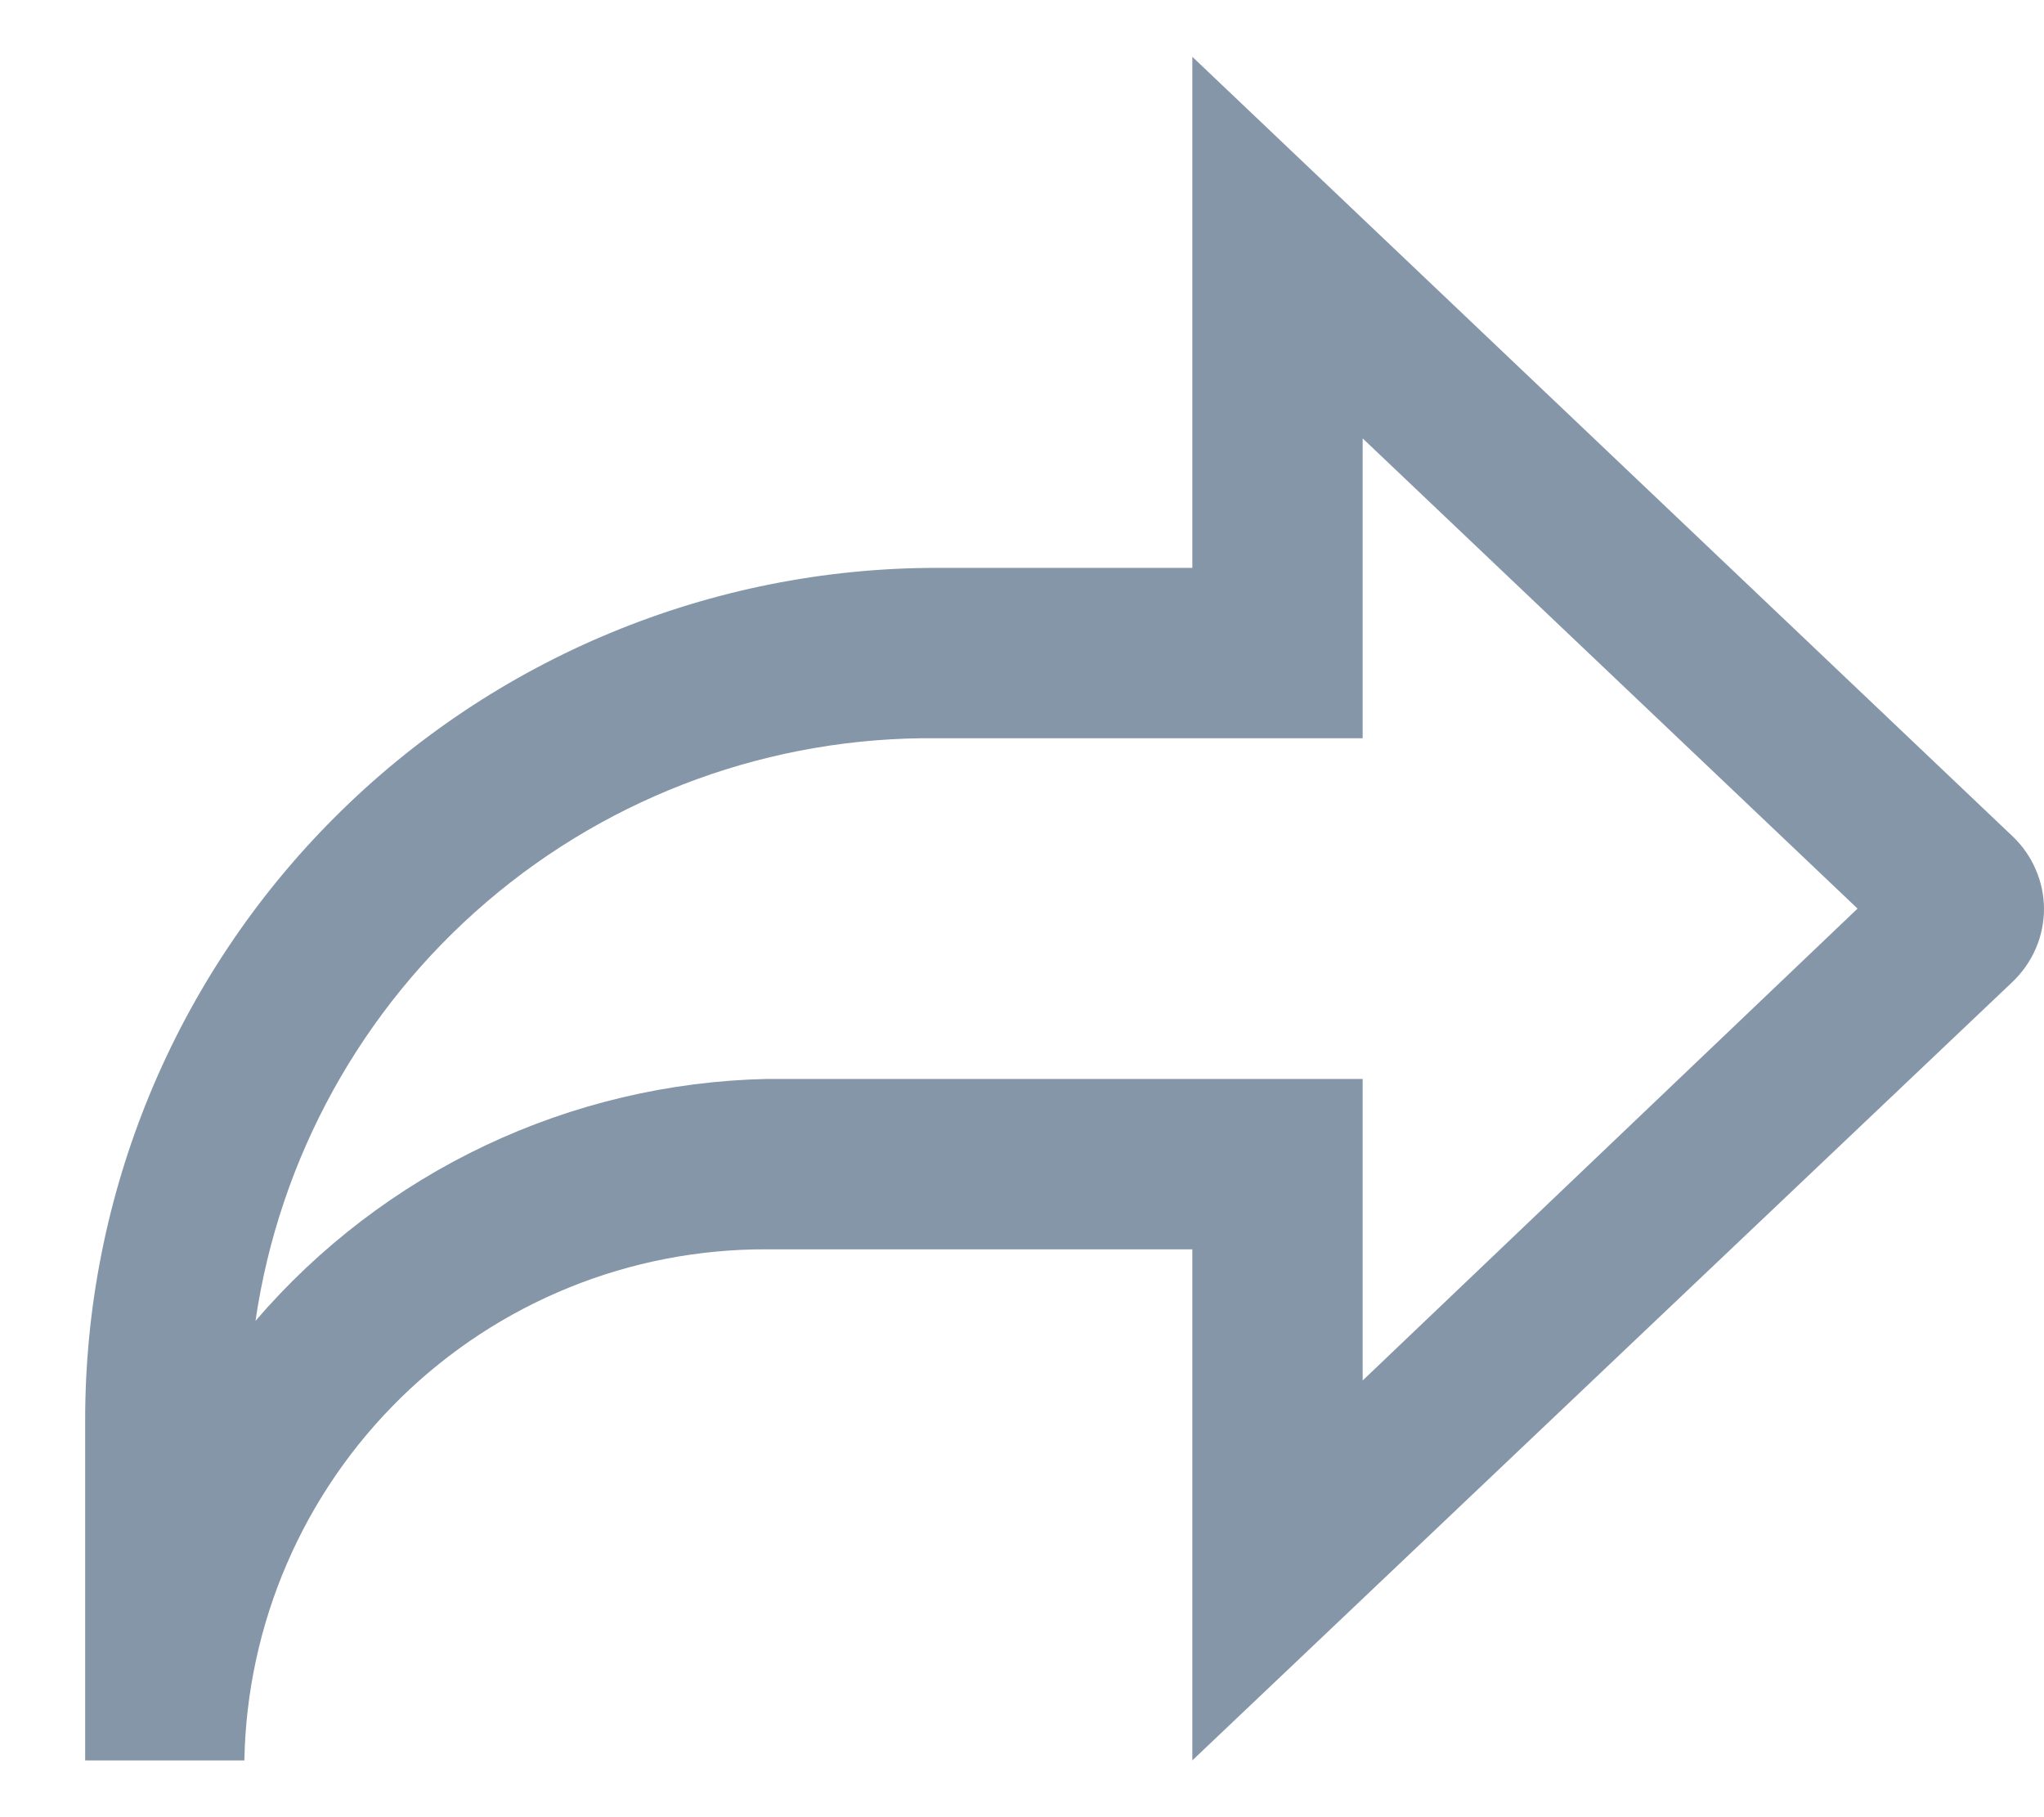 <svg width="18" height="16" viewBox="0 0 18 16" fill="none" xmlns="http://www.w3.org/2000/svg">
<path d="M18 8C17.999 7.882 17.975 7.766 17.928 7.658C17.882 7.55 17.815 7.452 17.73 7.37L10.5 0.5V5H8.25C6.261 5 4.353 5.79 2.947 7.197C1.54 8.603 0.75 10.511 0.75 12.5V15.5H2.152C2.174 14.296 2.669 13.15 3.529 12.308C4.389 11.466 5.546 10.996 6.75 11H10.5V15.5L17.723 8.645C17.81 8.562 17.88 8.462 17.928 8.351C17.976 8.24 18 8.121 18 8ZM12 12.155V9.5H6.75C5.892 9.519 5.049 9.719 4.273 10.086C3.498 10.453 2.809 10.979 2.25 11.63C2.46 10.194 3.184 8.883 4.288 7.939C5.391 6.996 6.799 6.485 8.25 6.5H12V3.86L16.358 8L12 12.155Z" fill="#8496A8"/>
</svg>
